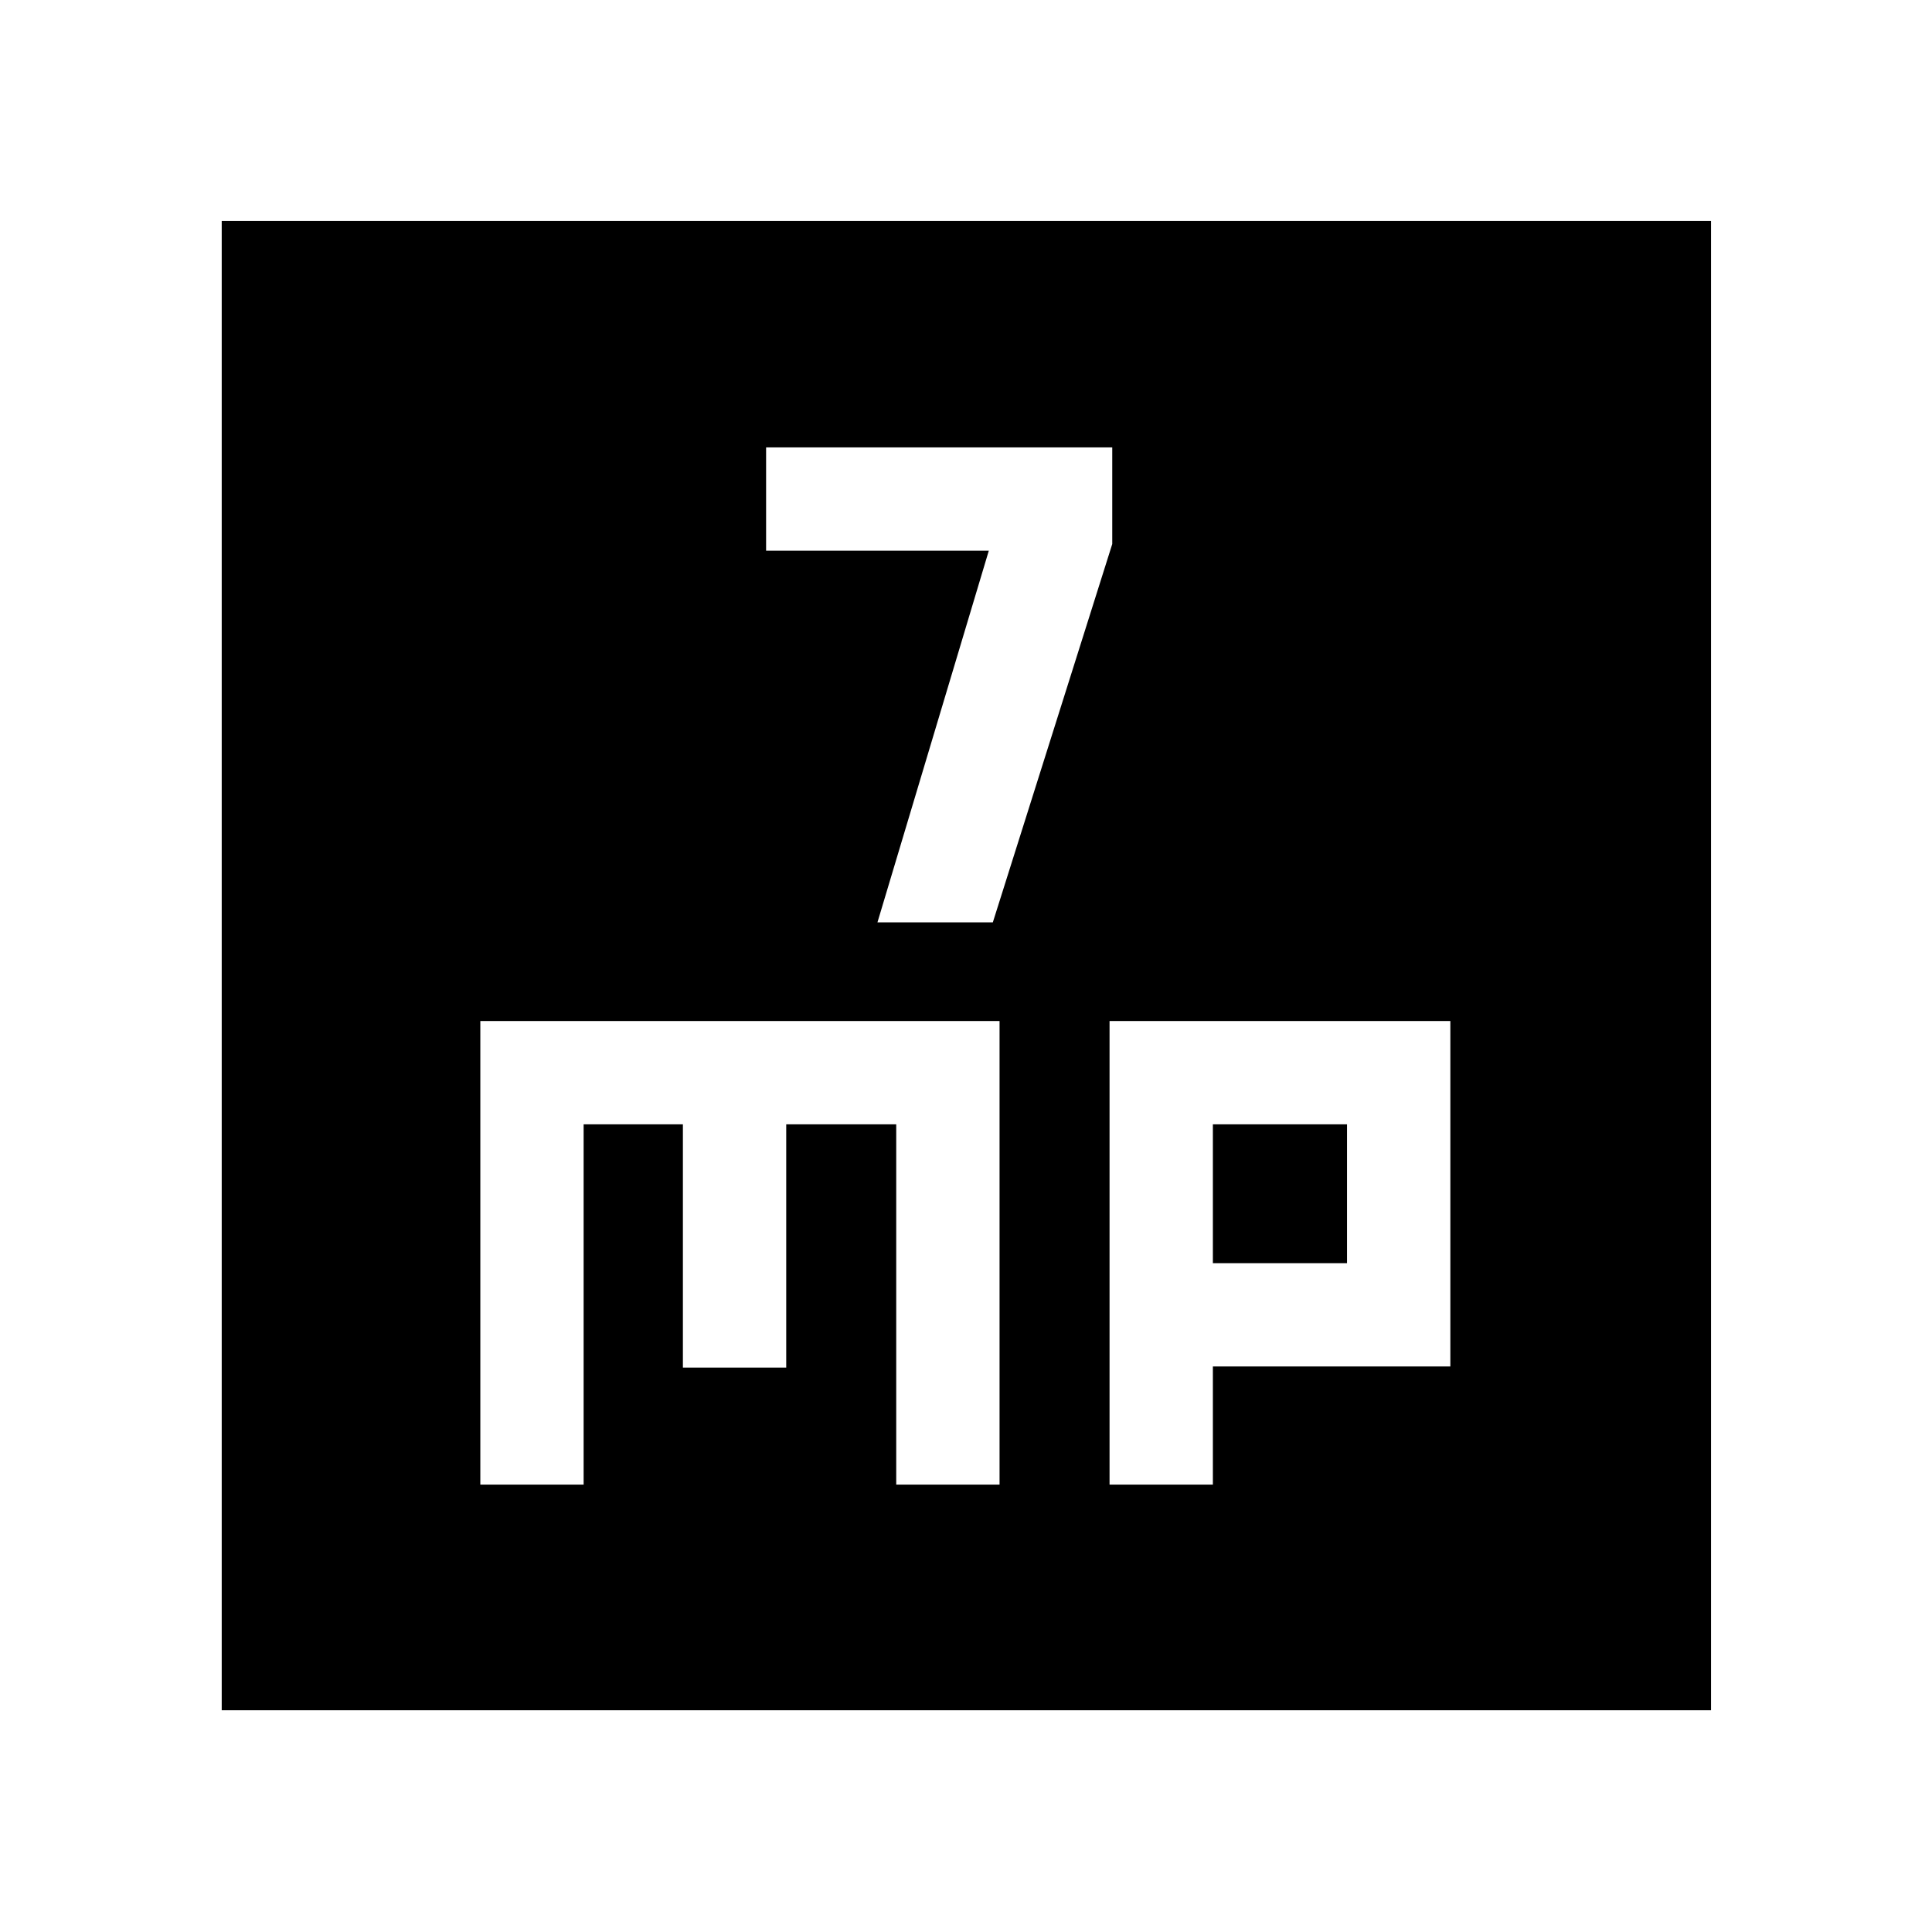 <svg xmlns="http://www.w3.org/2000/svg" height="40" viewBox="0 -960 960 960" width="40"><path d="M436-501.68h57.33l59.34-188v-48h-172v51.33h110.66L436-501.68ZM238.67-222.32H290v-179.01h49.33v120.88h51.34v-120.88h54.66v179.01h51.34v-230.35h-258v230.35Zm312.66 0h51.34v-58.69h118v-171.66H551.33v230.35Zm51.34-110.03v-68.98h66.66v68.98h-66.66Zm-492.5 222.18V-850.2H850.2v740.03H110.17Z"/></svg>